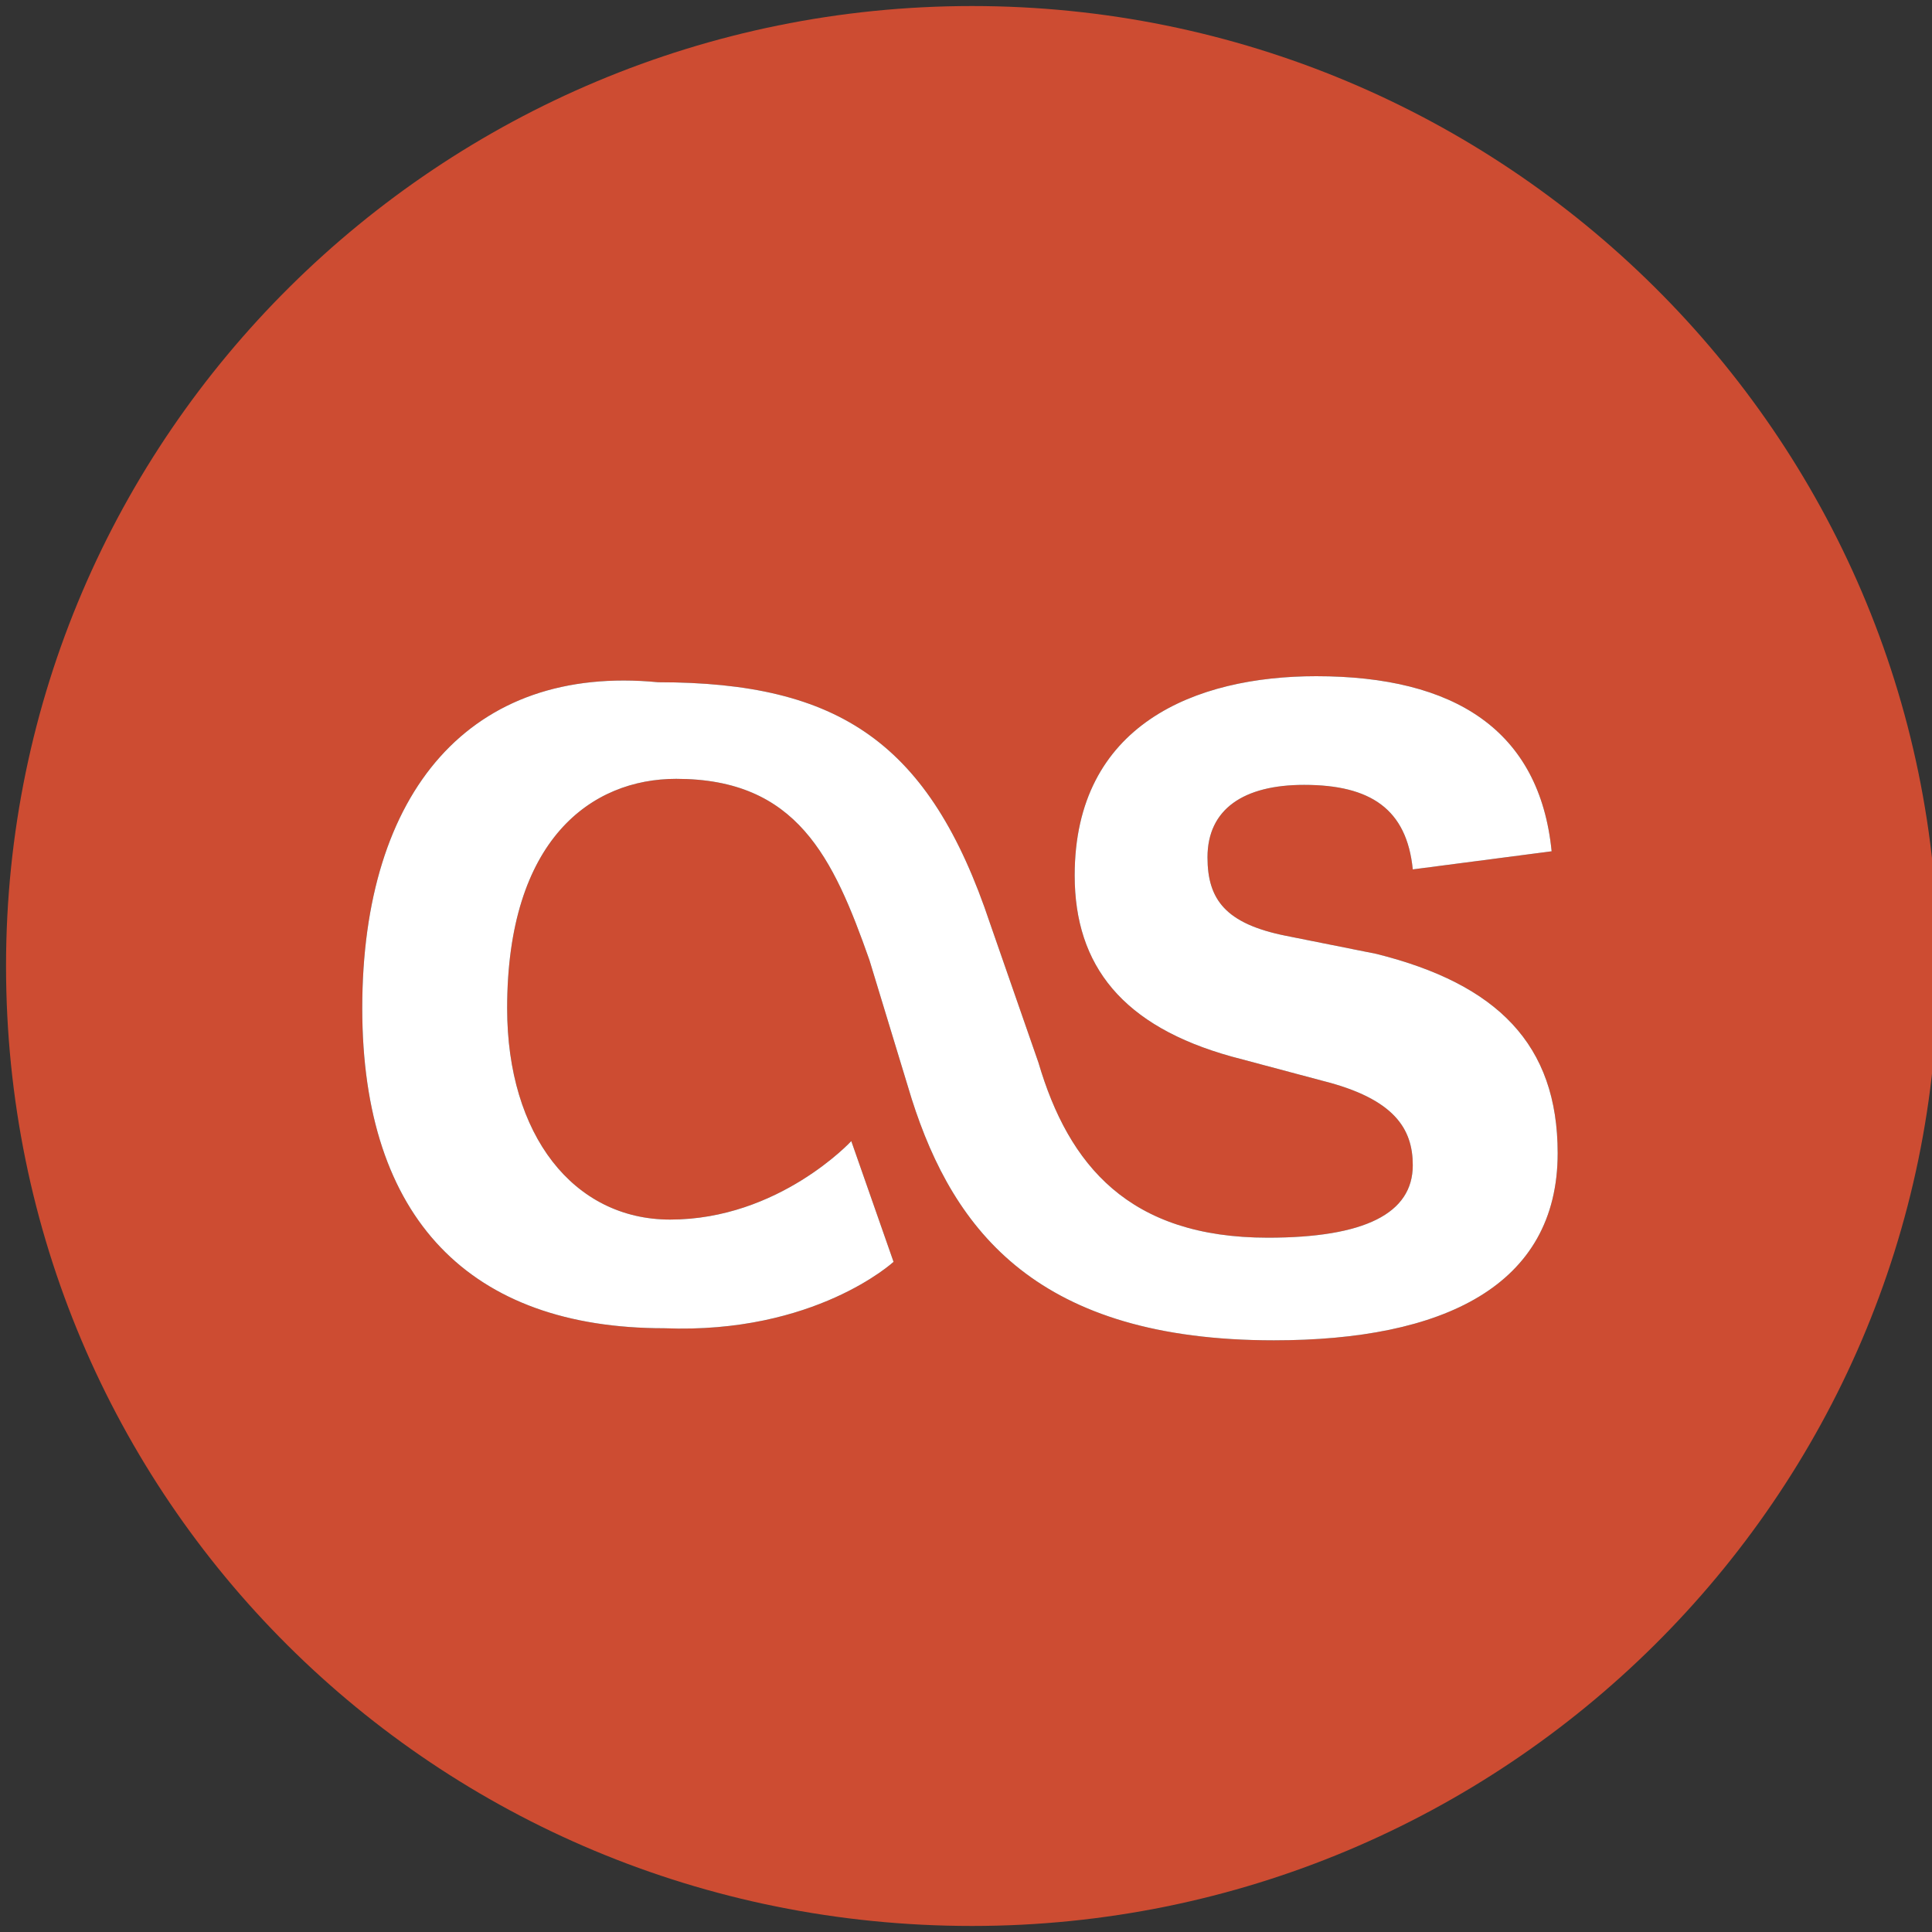 <?xml version="1.0" encoding="UTF-8"?>
<!DOCTYPE svg PUBLIC "-//W3C//DTD SVG 1.1//EN" "http://www.w3.org/Graphics/SVG/1.1/DTD/svg11.dtd">
<svg version="1.1" id="Layer_1" xmlns="http://www.w3.org/2000/svg" xmlns:xlink="http://www.w3.org/1999/xlink" x="0px" y="0px" width="32px" height="32px" viewBox="0 0 32 32" enable-background="new 0 0 32 32" xml:space="preserve">
  <rect x="0" y="0" width="32" height="32" fill="#333333" stroke="none"/>
  <g id="icon">
    <path d="M16.1,0.1C7.3,0.1,0.1,7.2,0.1,16s7.1,15.9,16,15.9c8.8,0,16,-7.1,16,-15.9S24.9,0.1,16.1,0.1zM21.1,22.2c-3.9,0,-5.3,-1.8,-6,-4l-0.7,-2.3c-0.6,-1.7,-1.2,-3,-3.2,-3c-1.4,0,-2.8,1,-2.8,3.8c0,2.1,1.1,3.5,2.7,3.5c1.8,0,3,-1.3,3,-1.3l0.7,2c0,0,-1.3,1.2,-3.8,1.1c-3.2,0,-5,-1.8,-5,-5.3c0,-3.6,1.8,-5.7,4.9,-5.4c3,0,4.5,1,5.5,4l0.8,2.3c0.5,1.7,1.5,2.9,3.8,2.9c1.6,0,2.4,-0.4,2.4,-1.2c0,-0.6,-0.3,-1.1,-1.5,-1.4l-1.5,-0.4c-1.8,-0.5,-2.6,-1.5,-2.6,-3c0,-2.5,2,-3.3,4,-3.3c2.3,0,3.7,0.9,3.9,2.9l-2.3,0.3c-0.1,-1,-0.7,-1.4,-1.8,-1.4c-1,0,-1.6,0.4,-1.6,1.2c0,0.7,0.3,1.1,1.3,1.3l1.5,0.3c2,0.5,3,1.5,3,3.3C25.8,21.3,23.9,22.2,21.1,22.2z" fill="#CD4C32"/>
    <path d="M14.8,20.9l-0.7,-2c0,0,-1.2,1.3,-3,1.3c-1.6,0,-2.7,-1.4,-2.7,-3.5c0,-2.8,1.4,-3.8,2.8,-3.8c2,0,2.6,1.3,3.2,3l0.7,2.3c0.7,2.2,2.1,4,6,4c2.8,0,4.7,-0.9,4.7,-3.1c0,-1.8,-1,-2.8,-3,-3.3l-1.5,-0.3c-1,-0.2,-1.3,-0.6,-1.3,-1.3c0,-0.8,0.6,-1.2,1.6,-1.2c1.1,0,1.7,0.4,1.8,1.4l2.3,-0.3c-0.2,-2,-1.6,-2.9,-3.9,-2.9c-2,0,-4,0.8,-4,3.3c0,1.5,0.8,2.5,2.6,3l1.5,0.4c1.2,0.3,1.5,0.8,1.5,1.4c0,0.8,-0.8,1.2,-2.4,1.2c-2.3,0,-3.3,-1.2,-3.8,-2.9l-0.8,-2.3c-1,-3,-2.5,-4,-5.5,-4c-3.1,-0.3,-4.9,1.8,-4.9,5.4c0,3.5,1.8,5.3,5,5.3C13.5,22.1,14.8,20.9,14.8,20.9" fill="#FFFFFF"/>
  </g>
</svg>
